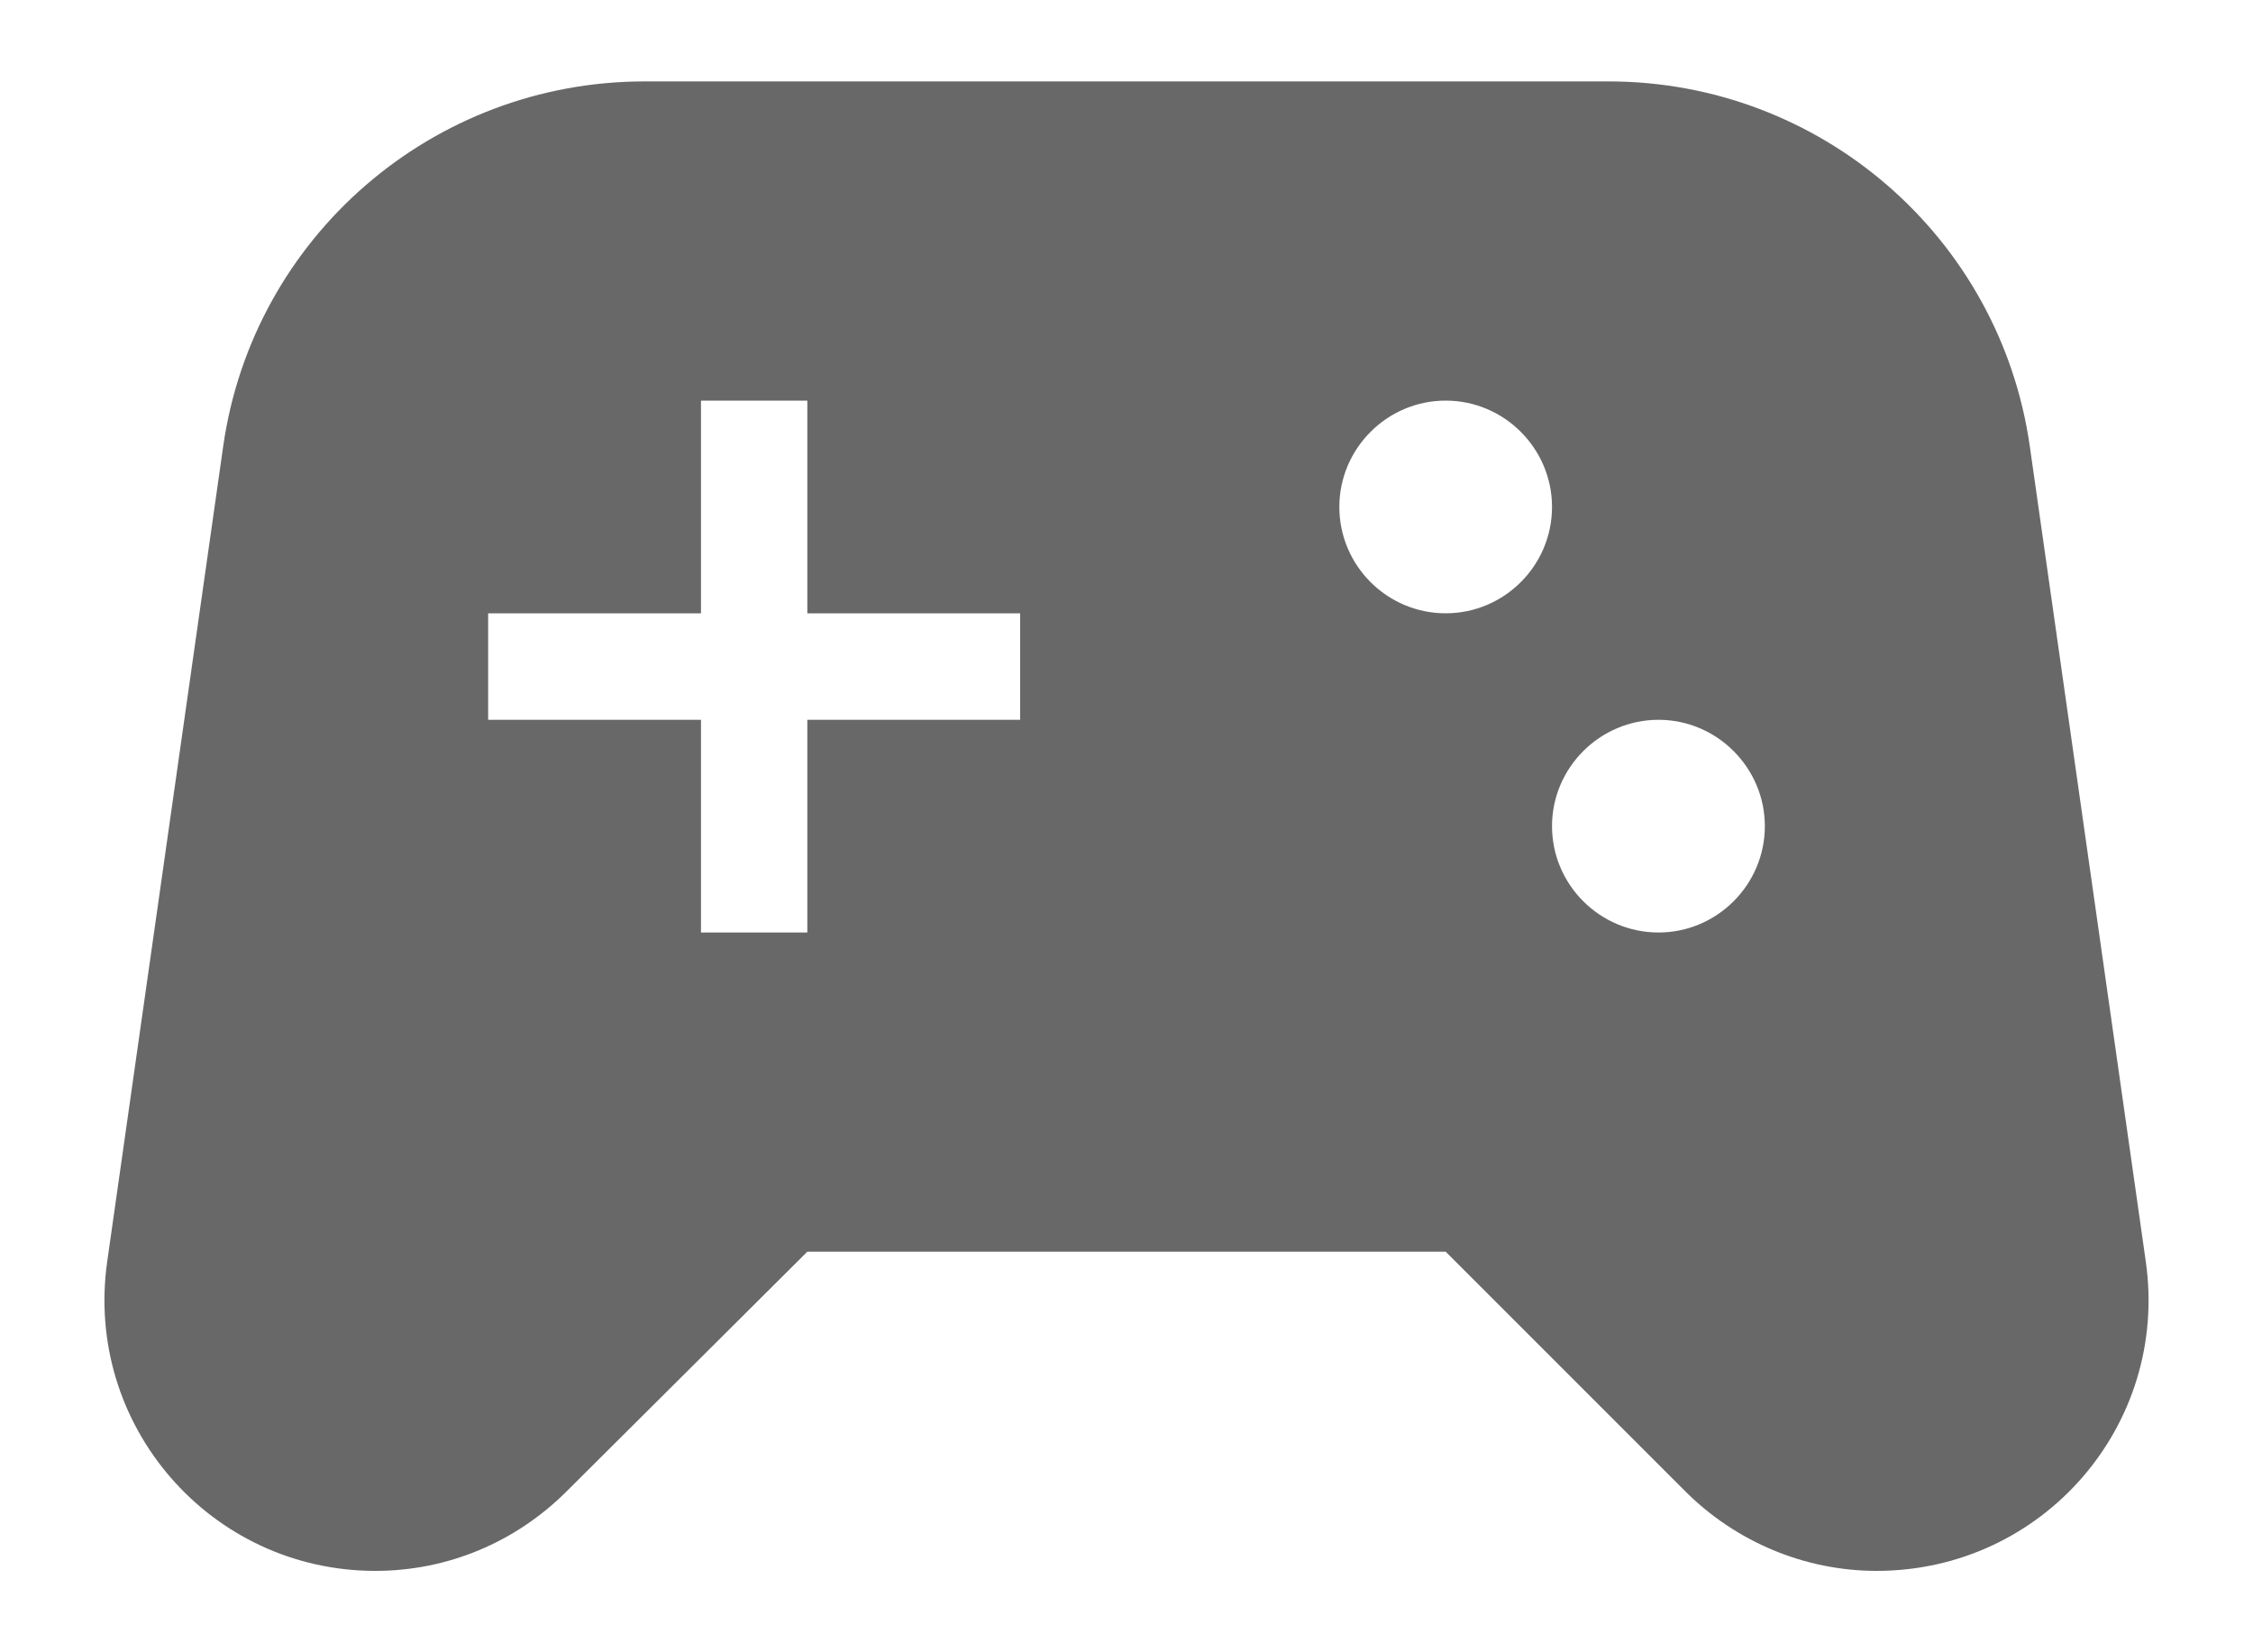 <svg width="15" height="11" viewBox="0 0 15 11" fill="none" xmlns="http://www.w3.org/2000/svg">
<path d="M14.286 8.397L13.514 2.971C13.315 1.576 12.118 0.542 10.709 0.542H4.291C2.882 0.542 1.685 1.576 1.486 2.971L0.714 8.397C0.558 9.488 1.401 10.458 2.499 10.458C2.981 10.458 3.434 10.267 3.774 9.927L5.375 8.333H9.625L11.219 9.927C11.559 10.267 12.019 10.458 12.494 10.458C13.599 10.458 14.442 9.488 14.286 8.397ZM6.792 4.792H5.375V6.208H4.667V4.792H3.25V4.083H4.667V2.667H5.375V4.083H6.792V4.792ZM9.625 4.083C9.235 4.083 8.917 3.765 8.917 3.375C8.917 2.986 9.235 2.667 9.625 2.667C10.015 2.667 10.333 2.986 10.333 3.375C10.333 3.765 10.015 4.083 9.625 4.083ZM11.042 6.208C10.652 6.208 10.333 5.89 10.333 5.5C10.333 5.111 10.652 4.792 11.042 4.792C11.431 4.792 11.75 5.111 11.75 5.5C11.75 5.89 11.431 6.208 11.042 6.208Z" fill="#686868"/>
</svg>
